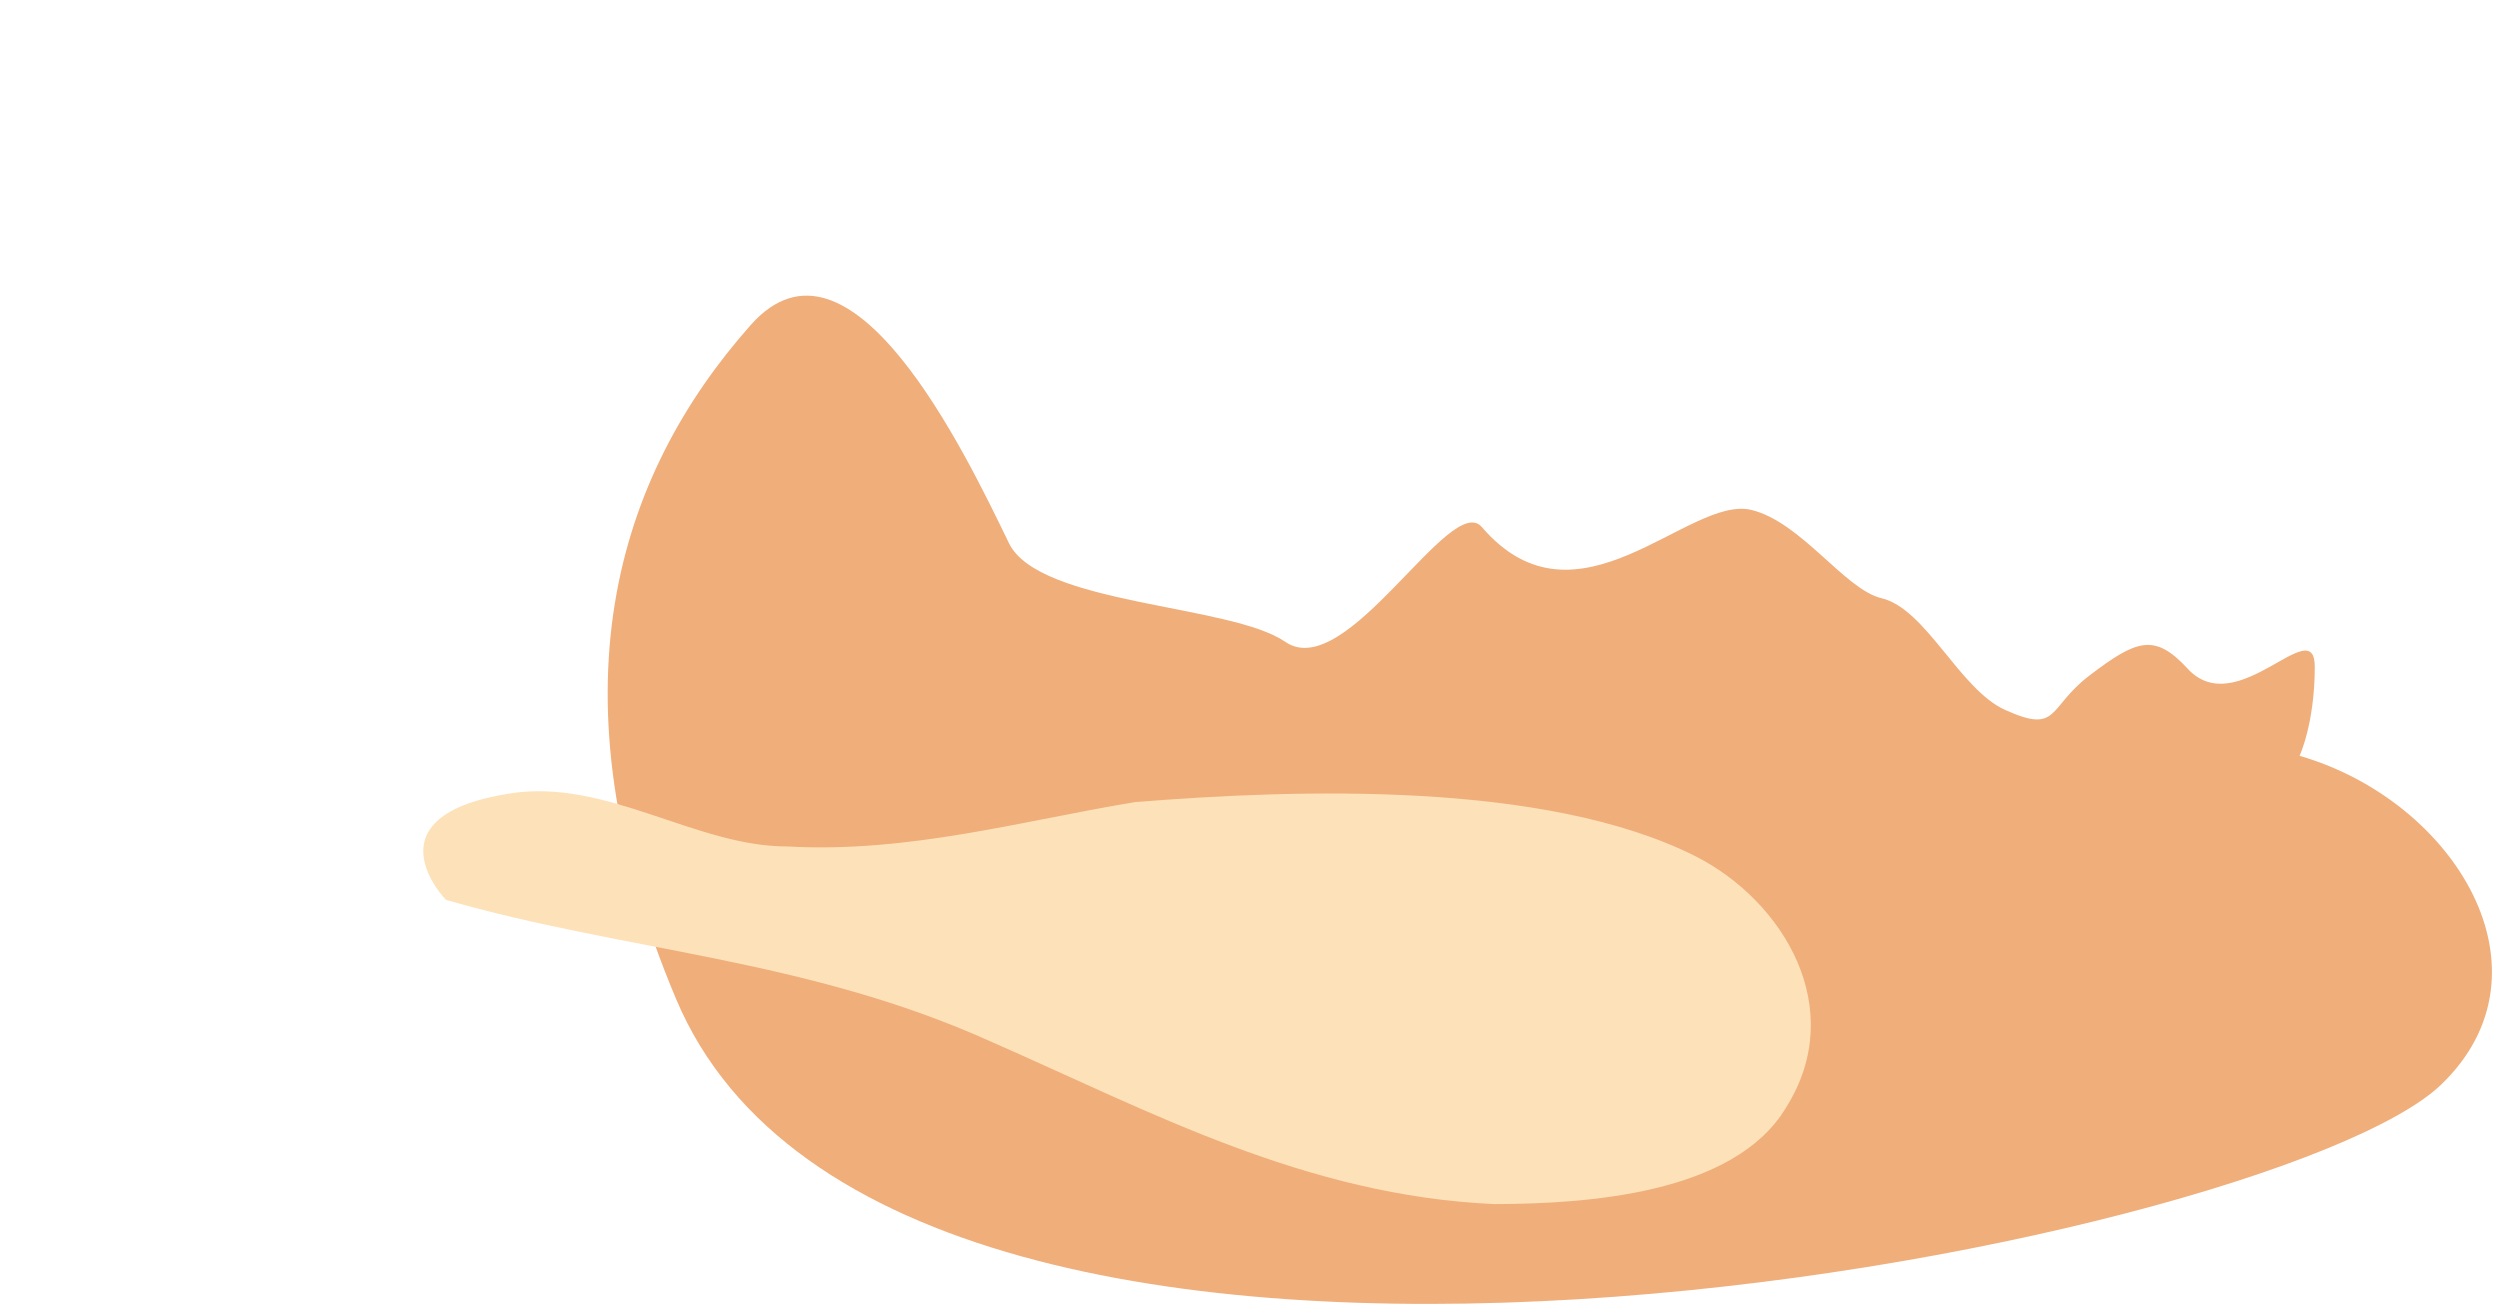<svg version="1.1" id="Layer_2" xmlns="http://www.w3.org/2000/svg" xmlns:xlink="http://www.w3.org/1999/xlink" viewBox="0 192.454 600 315.11">
<g>
  <path fill="#EFAE7A" d="M242.137,322.789c-10.562-21.825-38.075-79.237-61.944-52.351c-32.189,36.258-48.906,88.354-17.894,161.854
    c53.001,125.62,382.992,59.507,423.597,20.45c28.203-27.128,3.441-68.026-34.003-78.893c0,0,3.616-7.612,3.657-21.272
    c0.041-13.659-18.621,13.284-30.512,0.365c-7.927-8.611-12.251-6.983-23.575,1.644c-10.164,7.745-7.203,14.131-20.286,8.226
    c-10.856-4.902-18.965-24.275-29.606-26.783c-8.834-2.082-19.239-18.283-31.251-21.19c-15.026-3.637-41.758,30.839-64.677,4.112
    c-7.47-8.71-32.502,37.66-47.167,27.55C295.293,337.412,249.352,337.696,242.137,322.789z"/>
  <path fill="#FDE1B8" d="M122.481,382.869c23.151-3.608,44.541,12.808,66.574,12.736c28.96,1.631,56.583-6.238,83.357-10.652
    c39.303-3.154,98.491-5.082,134.41,12.946c21.209,10.722,36.848,36.596,21.809,60.409c-12.457,20.778-47.881,23.062-69.918,23.135
    c-45.372-2.01-82.596-22.191-120.674-38.906c-44.568-20.156-88.217-21.738-131.026-34.129
    C107.014,408.408,87.5,388.314,122.481,382.869z"/>
</g>
</svg>
